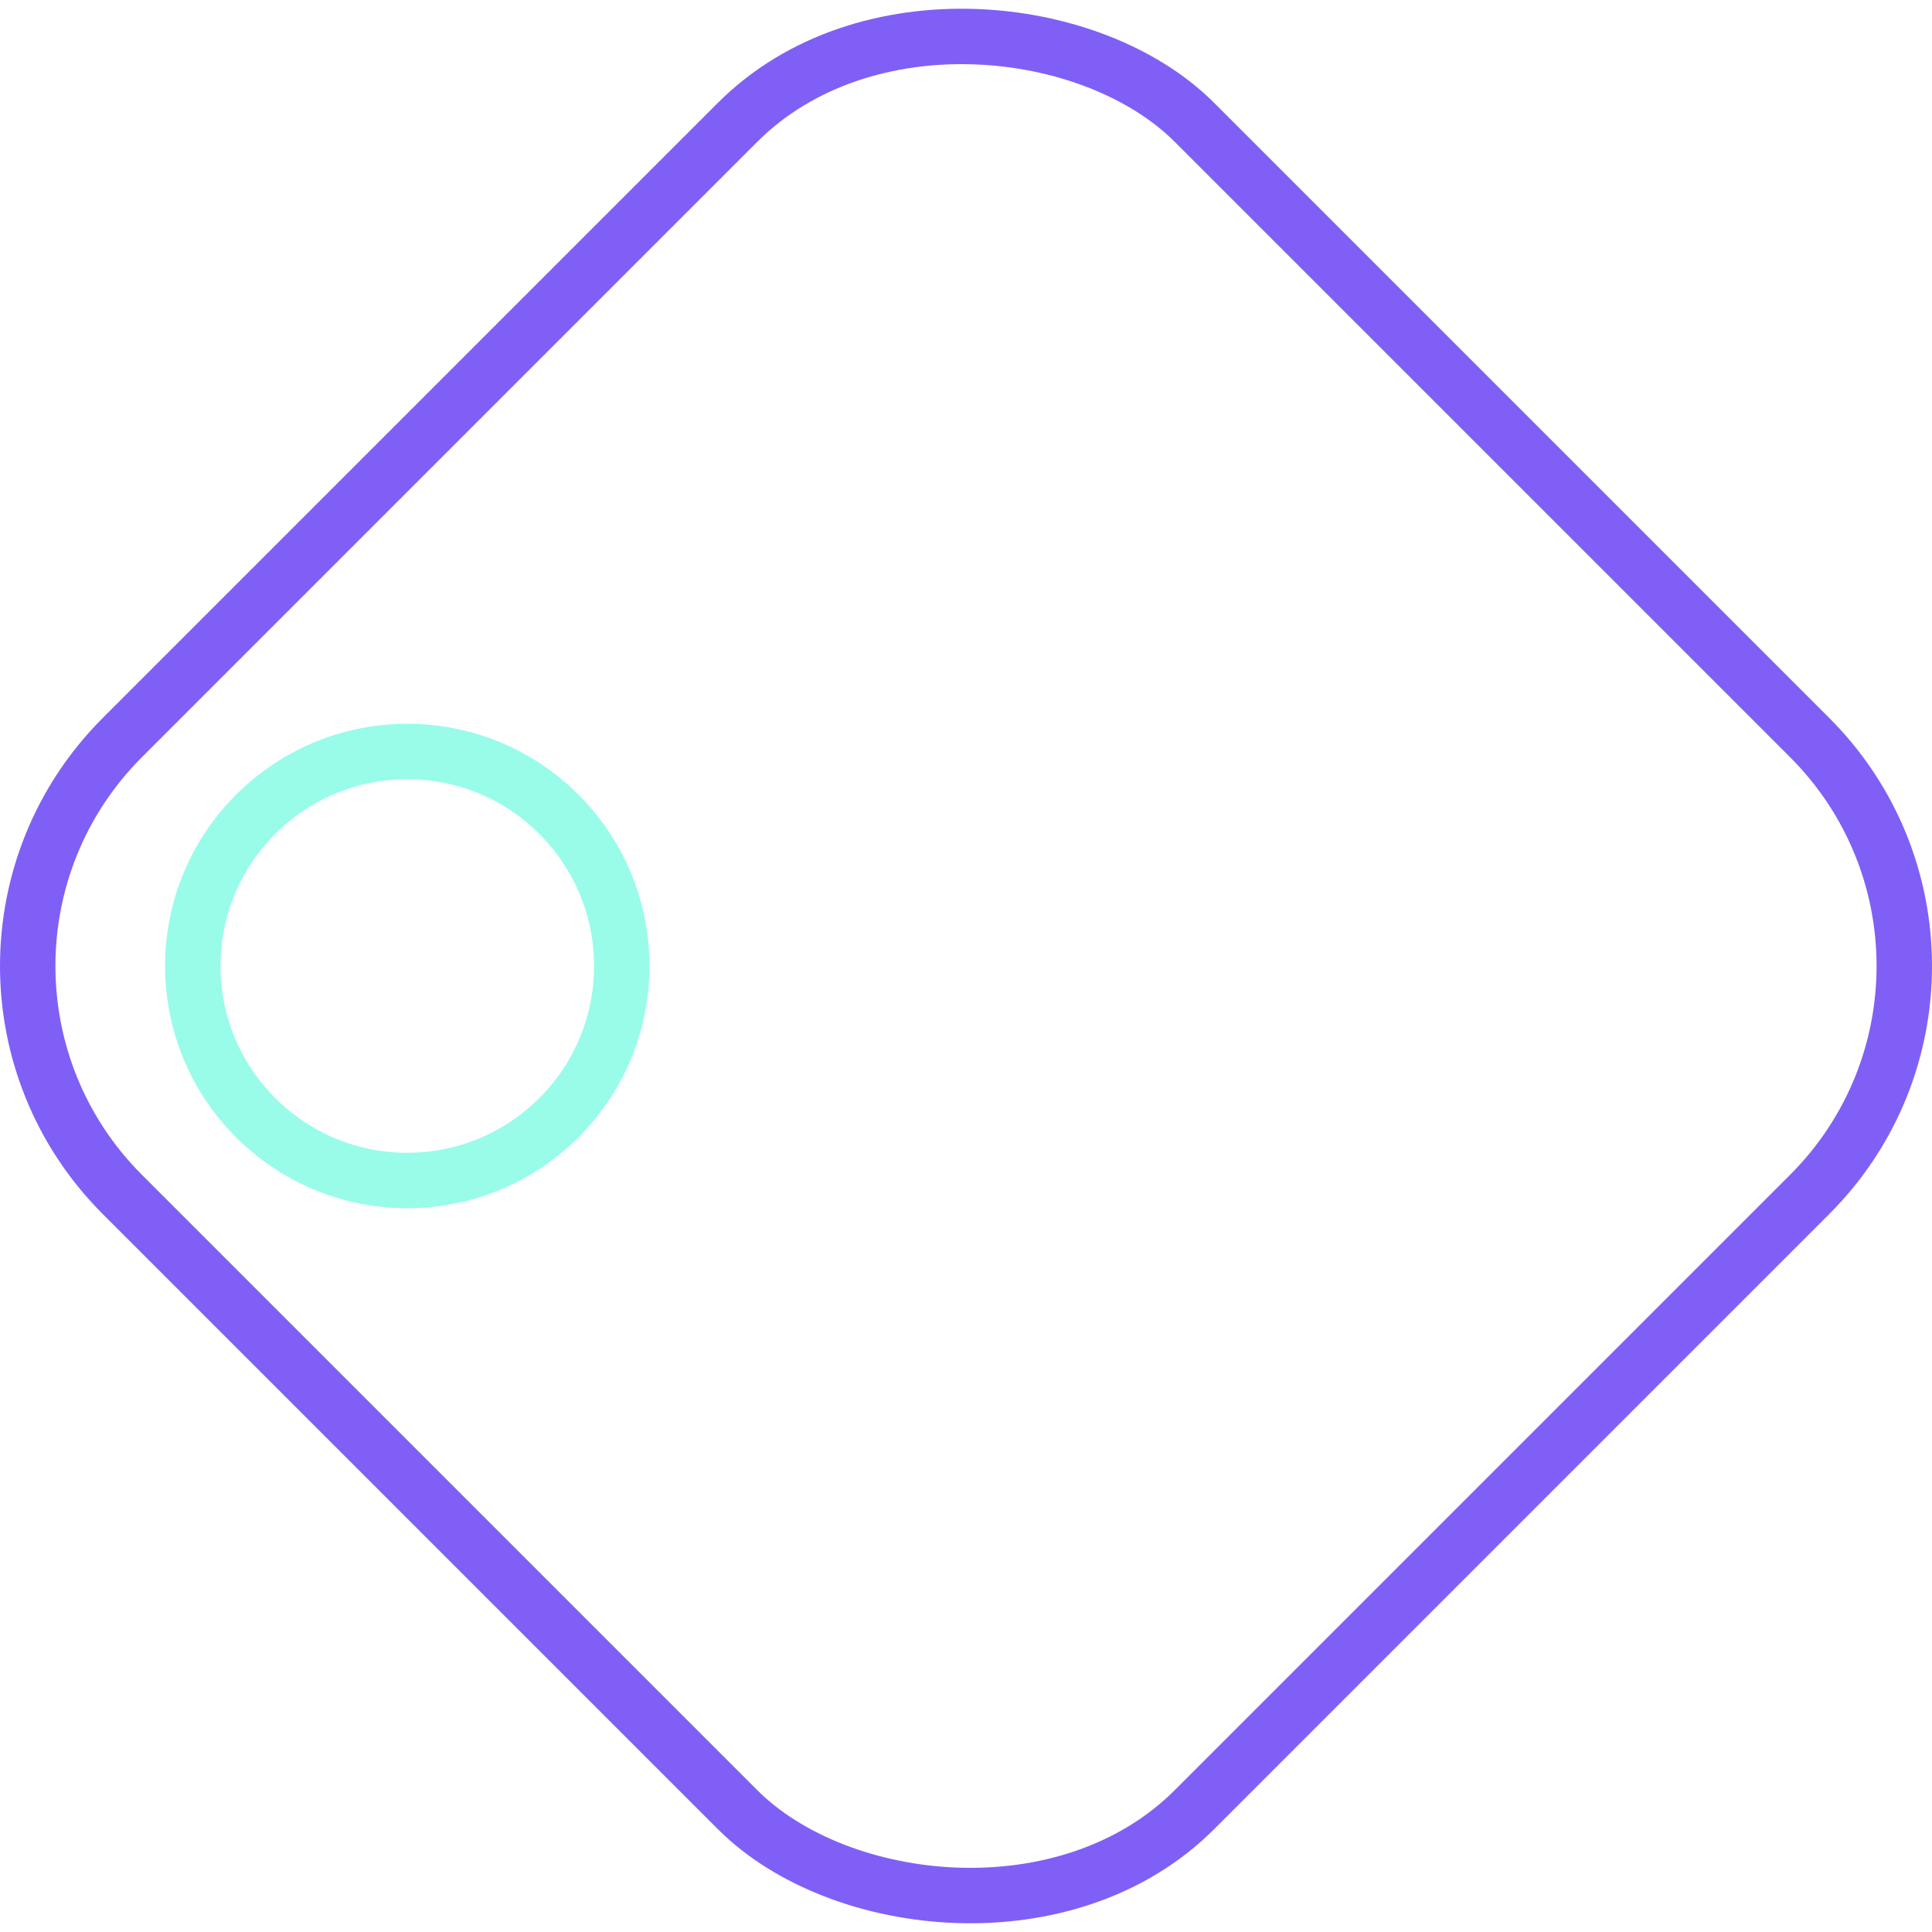 <svg xmlns="http://www.w3.org/2000/svg" viewBox="0 0 975.983 975.983"><defs><style>.cls-1,.cls-2{fill:none;stroke-miterlimit:10;stroke-width:28px;}.cls-1{stroke:#805ff7;}.cls-2{stroke:#98fce9;}</style></defs><g id="Layer_2" data-name="Layer 2"><g id="Layer_1-2" data-name="Layer 1"><rect class="cls-1" x="105.032" y="105.032" width="765.92" height="765.92" rx="163.19" transform="translate(-202.133 487.992) rotate(-45)"/><circle class="cls-2" cx="205.742" cy="487.992" r="108.353"/></g></g></svg>
